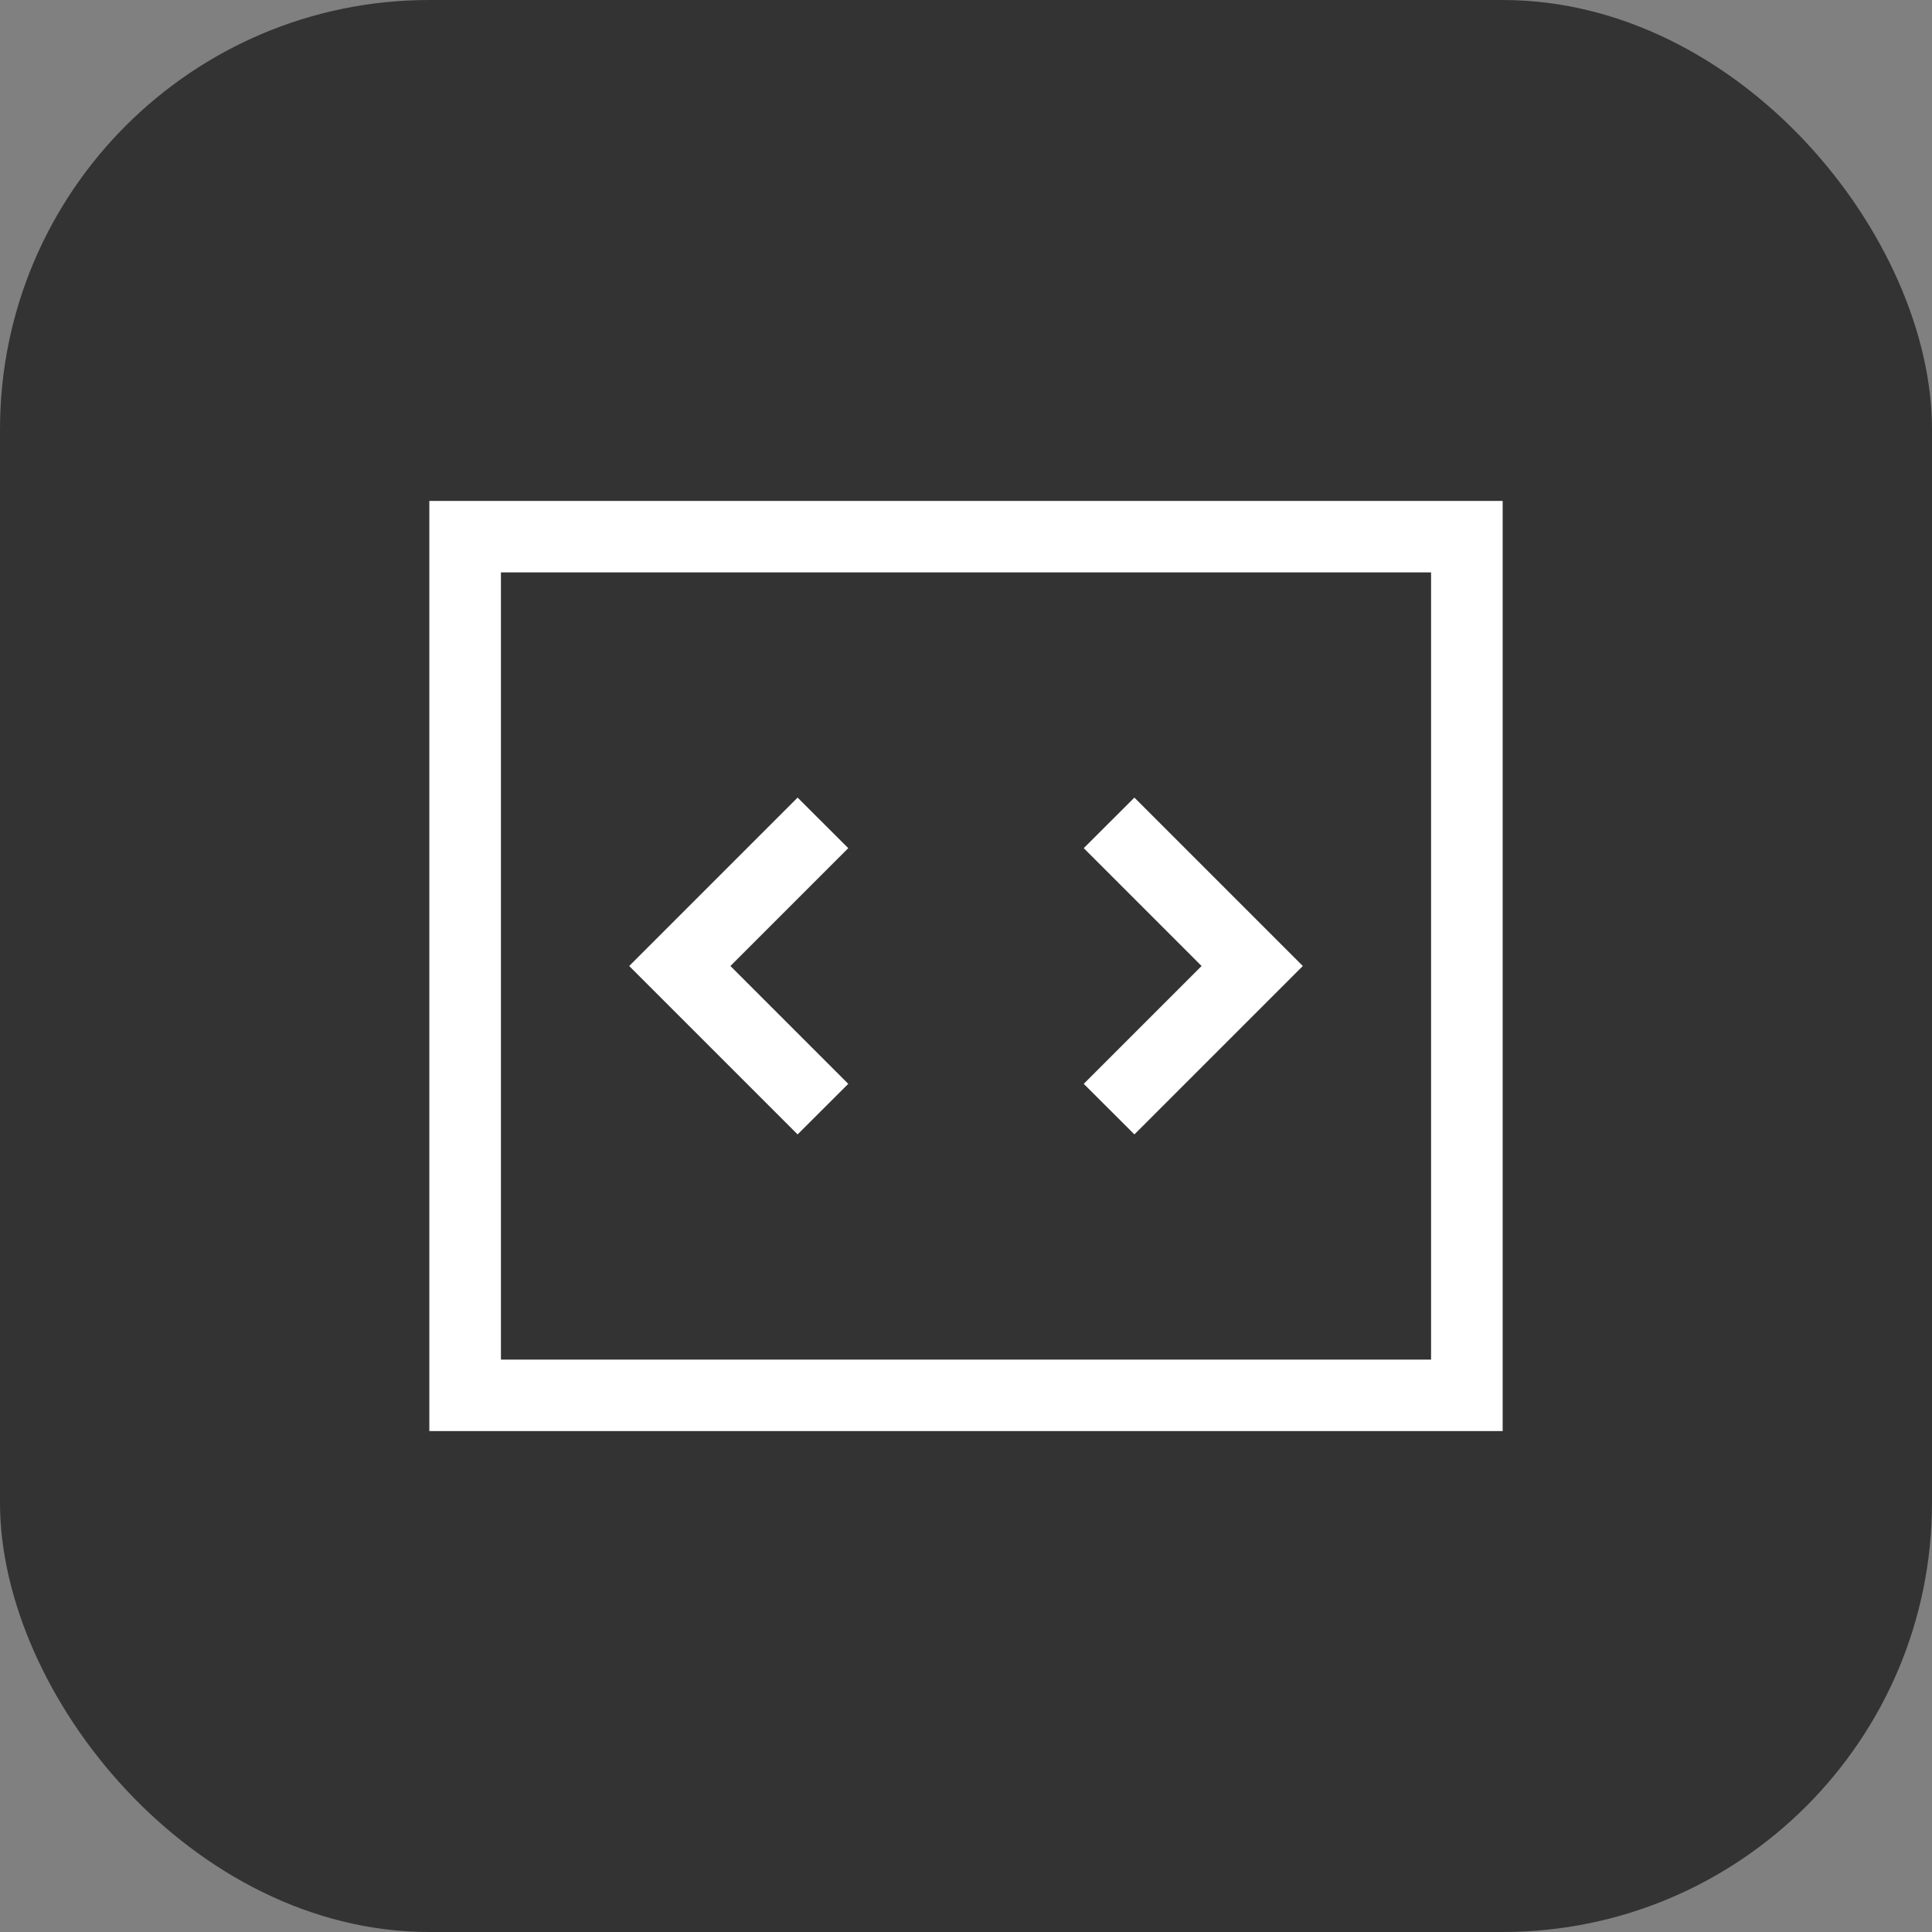 <svg width="18" height="18" viewBox="0 0 18 18" fill="none" xmlns="http://www.w3.org/2000/svg">
<rect x="0" y="0" width="18" height="18" fill="#808080" stroke="none"/>
<rect width="18" height="18" rx="4" fill="#333333"/>
<path fill-rule="evenodd" clip-rule="evenodd" d="M4 4.667H14V13.333H4V4.667ZM4.667 5.333V12.667H13.333V5.333H4.667ZM7.431 7.431L7.903 7.902L6.805 9L7.903 10.098L7.431 10.569L5.862 9L7.431 7.431ZM10.097 7.902L10.569 7.431L12.138 9L10.569 10.569L10.097 10.098L11.195 9L10.097 7.902Z" fill="white"/>
</svg>
